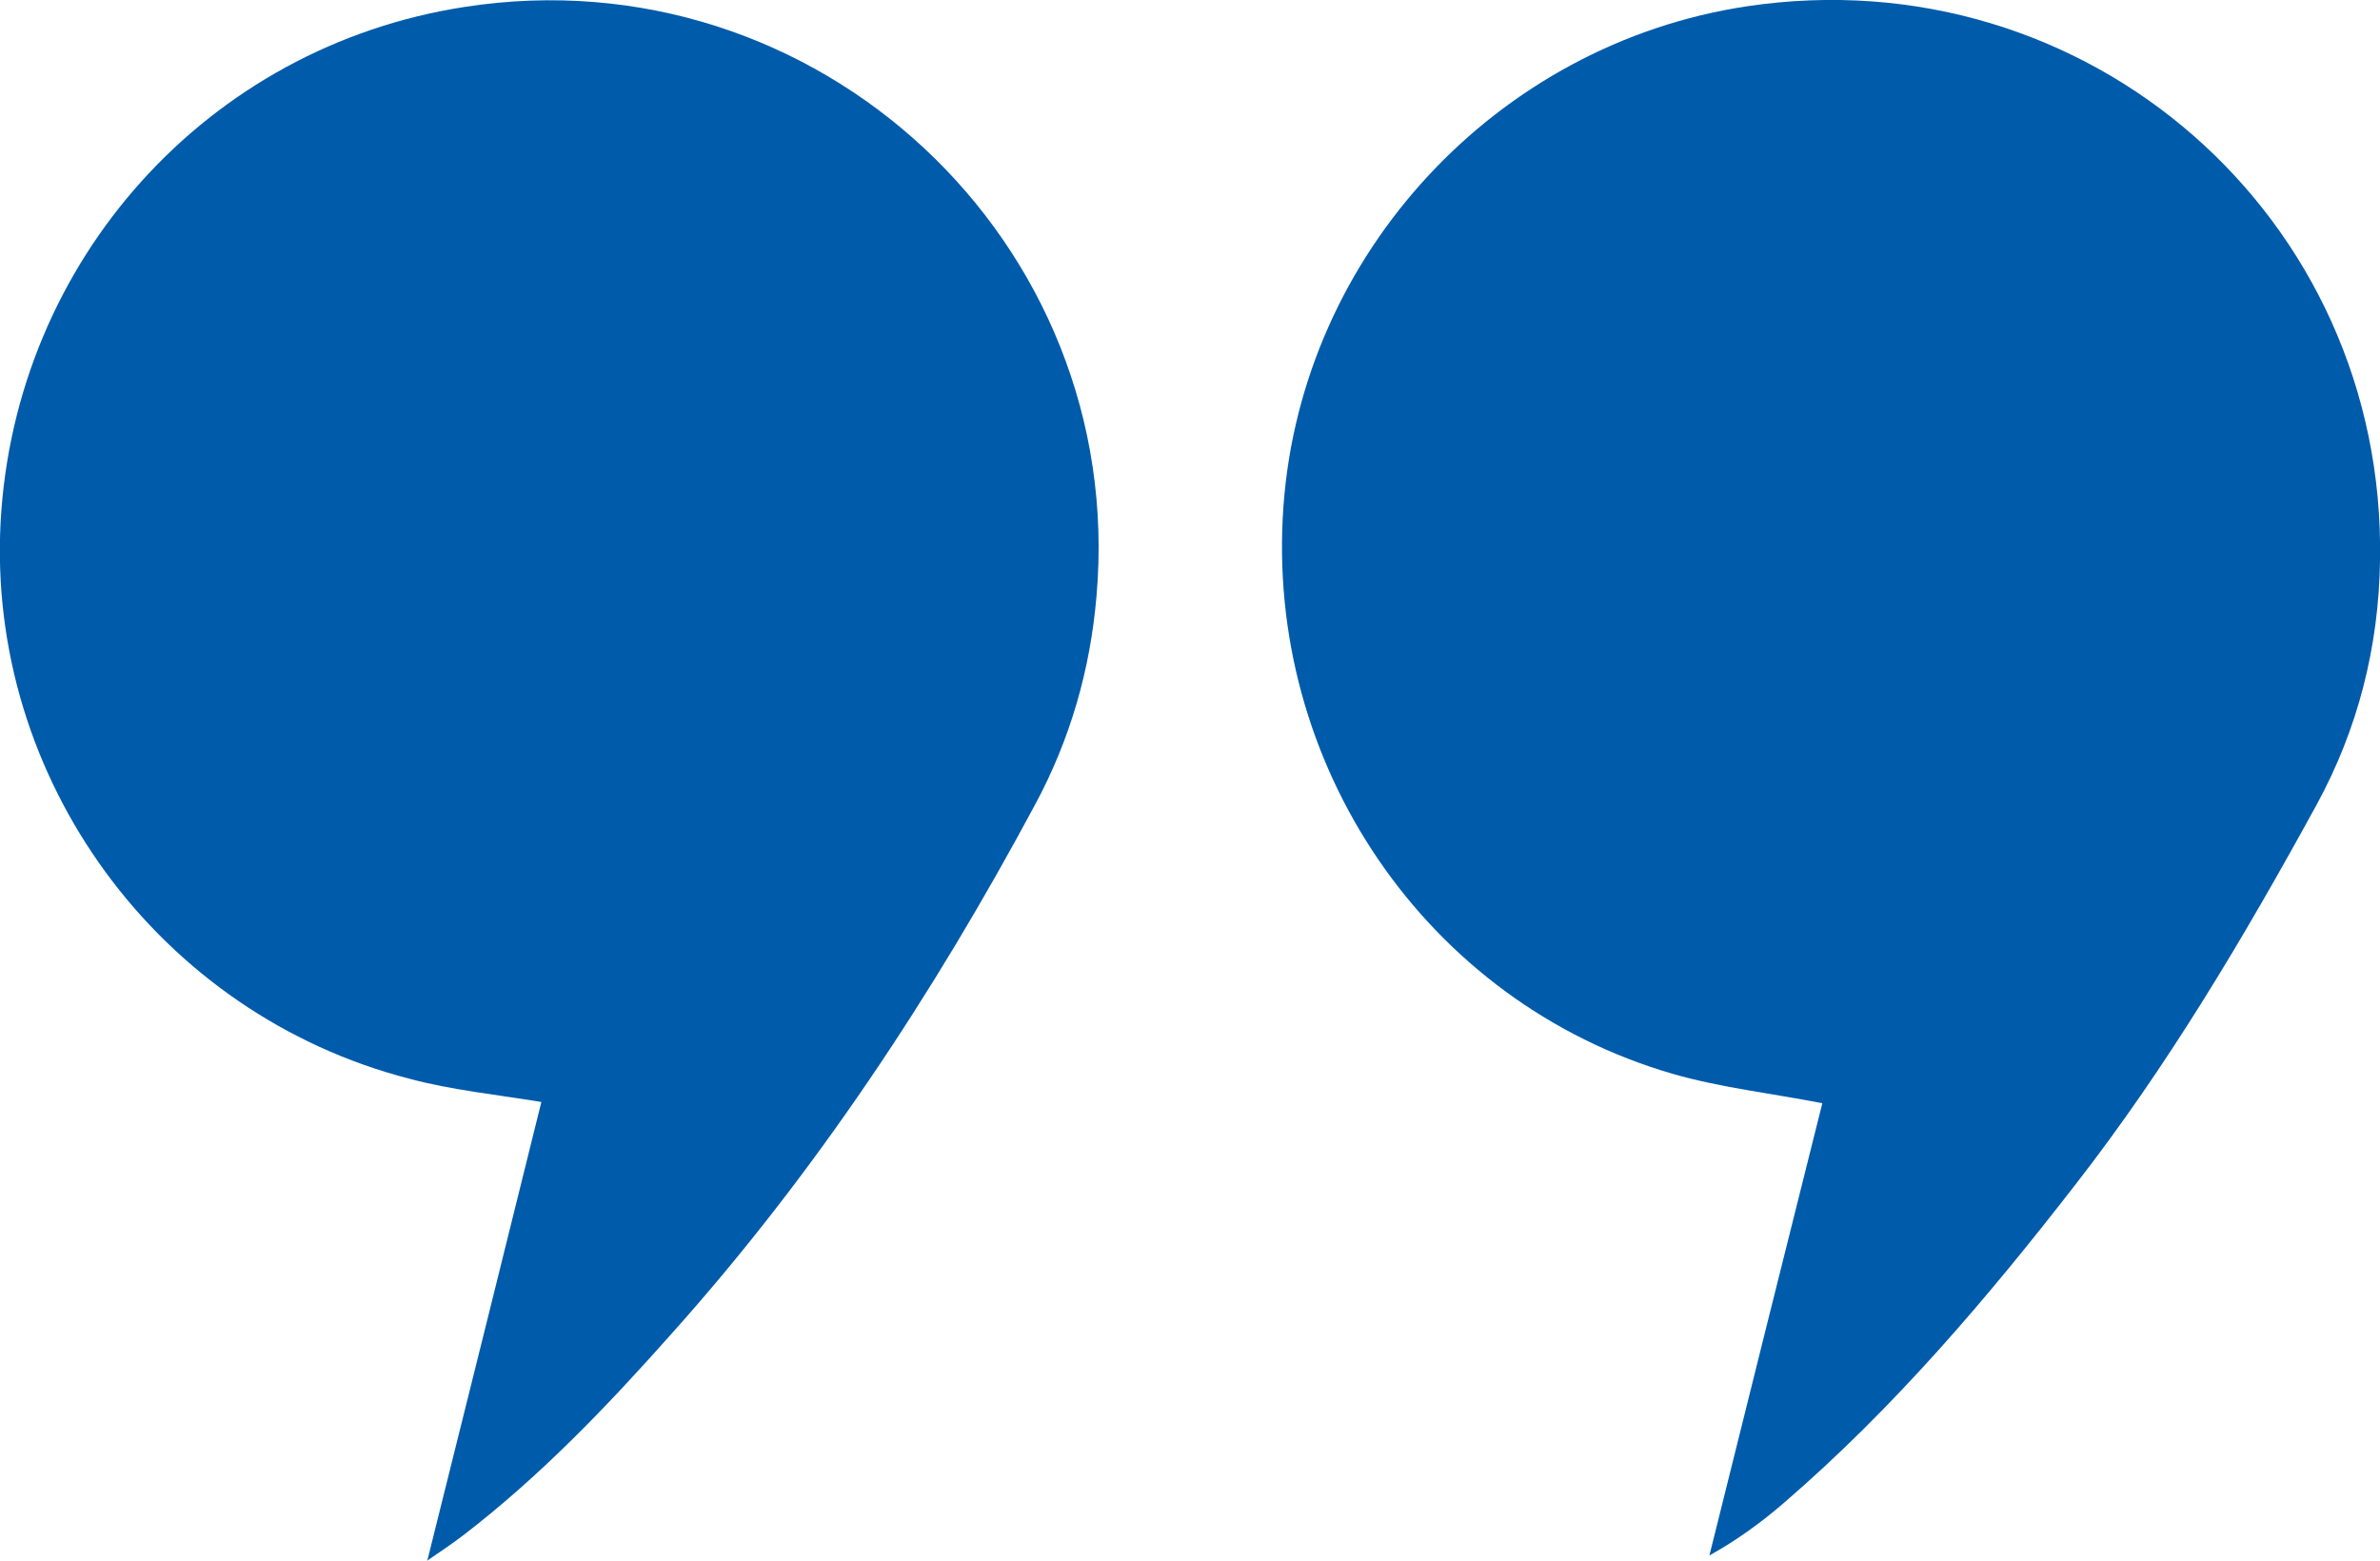 <?xml version="1.0" encoding="UTF-8"?>
<svg id="Layer_1" data-name="Layer 1" xmlns="http://www.w3.org/2000/svg" viewBox="0 0 37.94 24.89">
  <defs>
    <style>
      .cls-1 {
        fill: #005bab;
      }
    </style>
  </defs>
  <path class="cls-1" d="M29.05,17.59c-.82-.16-1.63-.25-2.39-.47-3.92-1.14-6.5-4.93-6.2-9.05,.29-4.02,3.4-7.37,7.39-7.97,5.42-.81,10.19,3.36,10.09,8.84-.02,1.37-.35,2.68-1.01,3.89-1.15,2.1-2.37,4.16-3.84,6.05-1.41,1.82-2.9,3.57-4.65,5.08-.36,.31-.74,.59-1.19,.84,.6-2.42,1.21-4.85,1.8-7.21Z"/>
  <path class="cls-1" d="M6.81,24.89c.63-2.52,1.23-4.94,1.82-7.32-.73-.12-1.43-.19-2.1-.37C2.53,16.17-.21,12.42,.01,8.32,.24,4.15,3.31,.74,7.41,.11c5.61-.87,10.56,3.75,10.07,9.39-.1,1.18-.42,2.29-.98,3.33-1.62,3.02-3.5,5.87-5.79,8.43-1.03,1.16-2.1,2.28-3.34,3.23-.16,.12-.32,.23-.57,.4Z"/>
</svg>